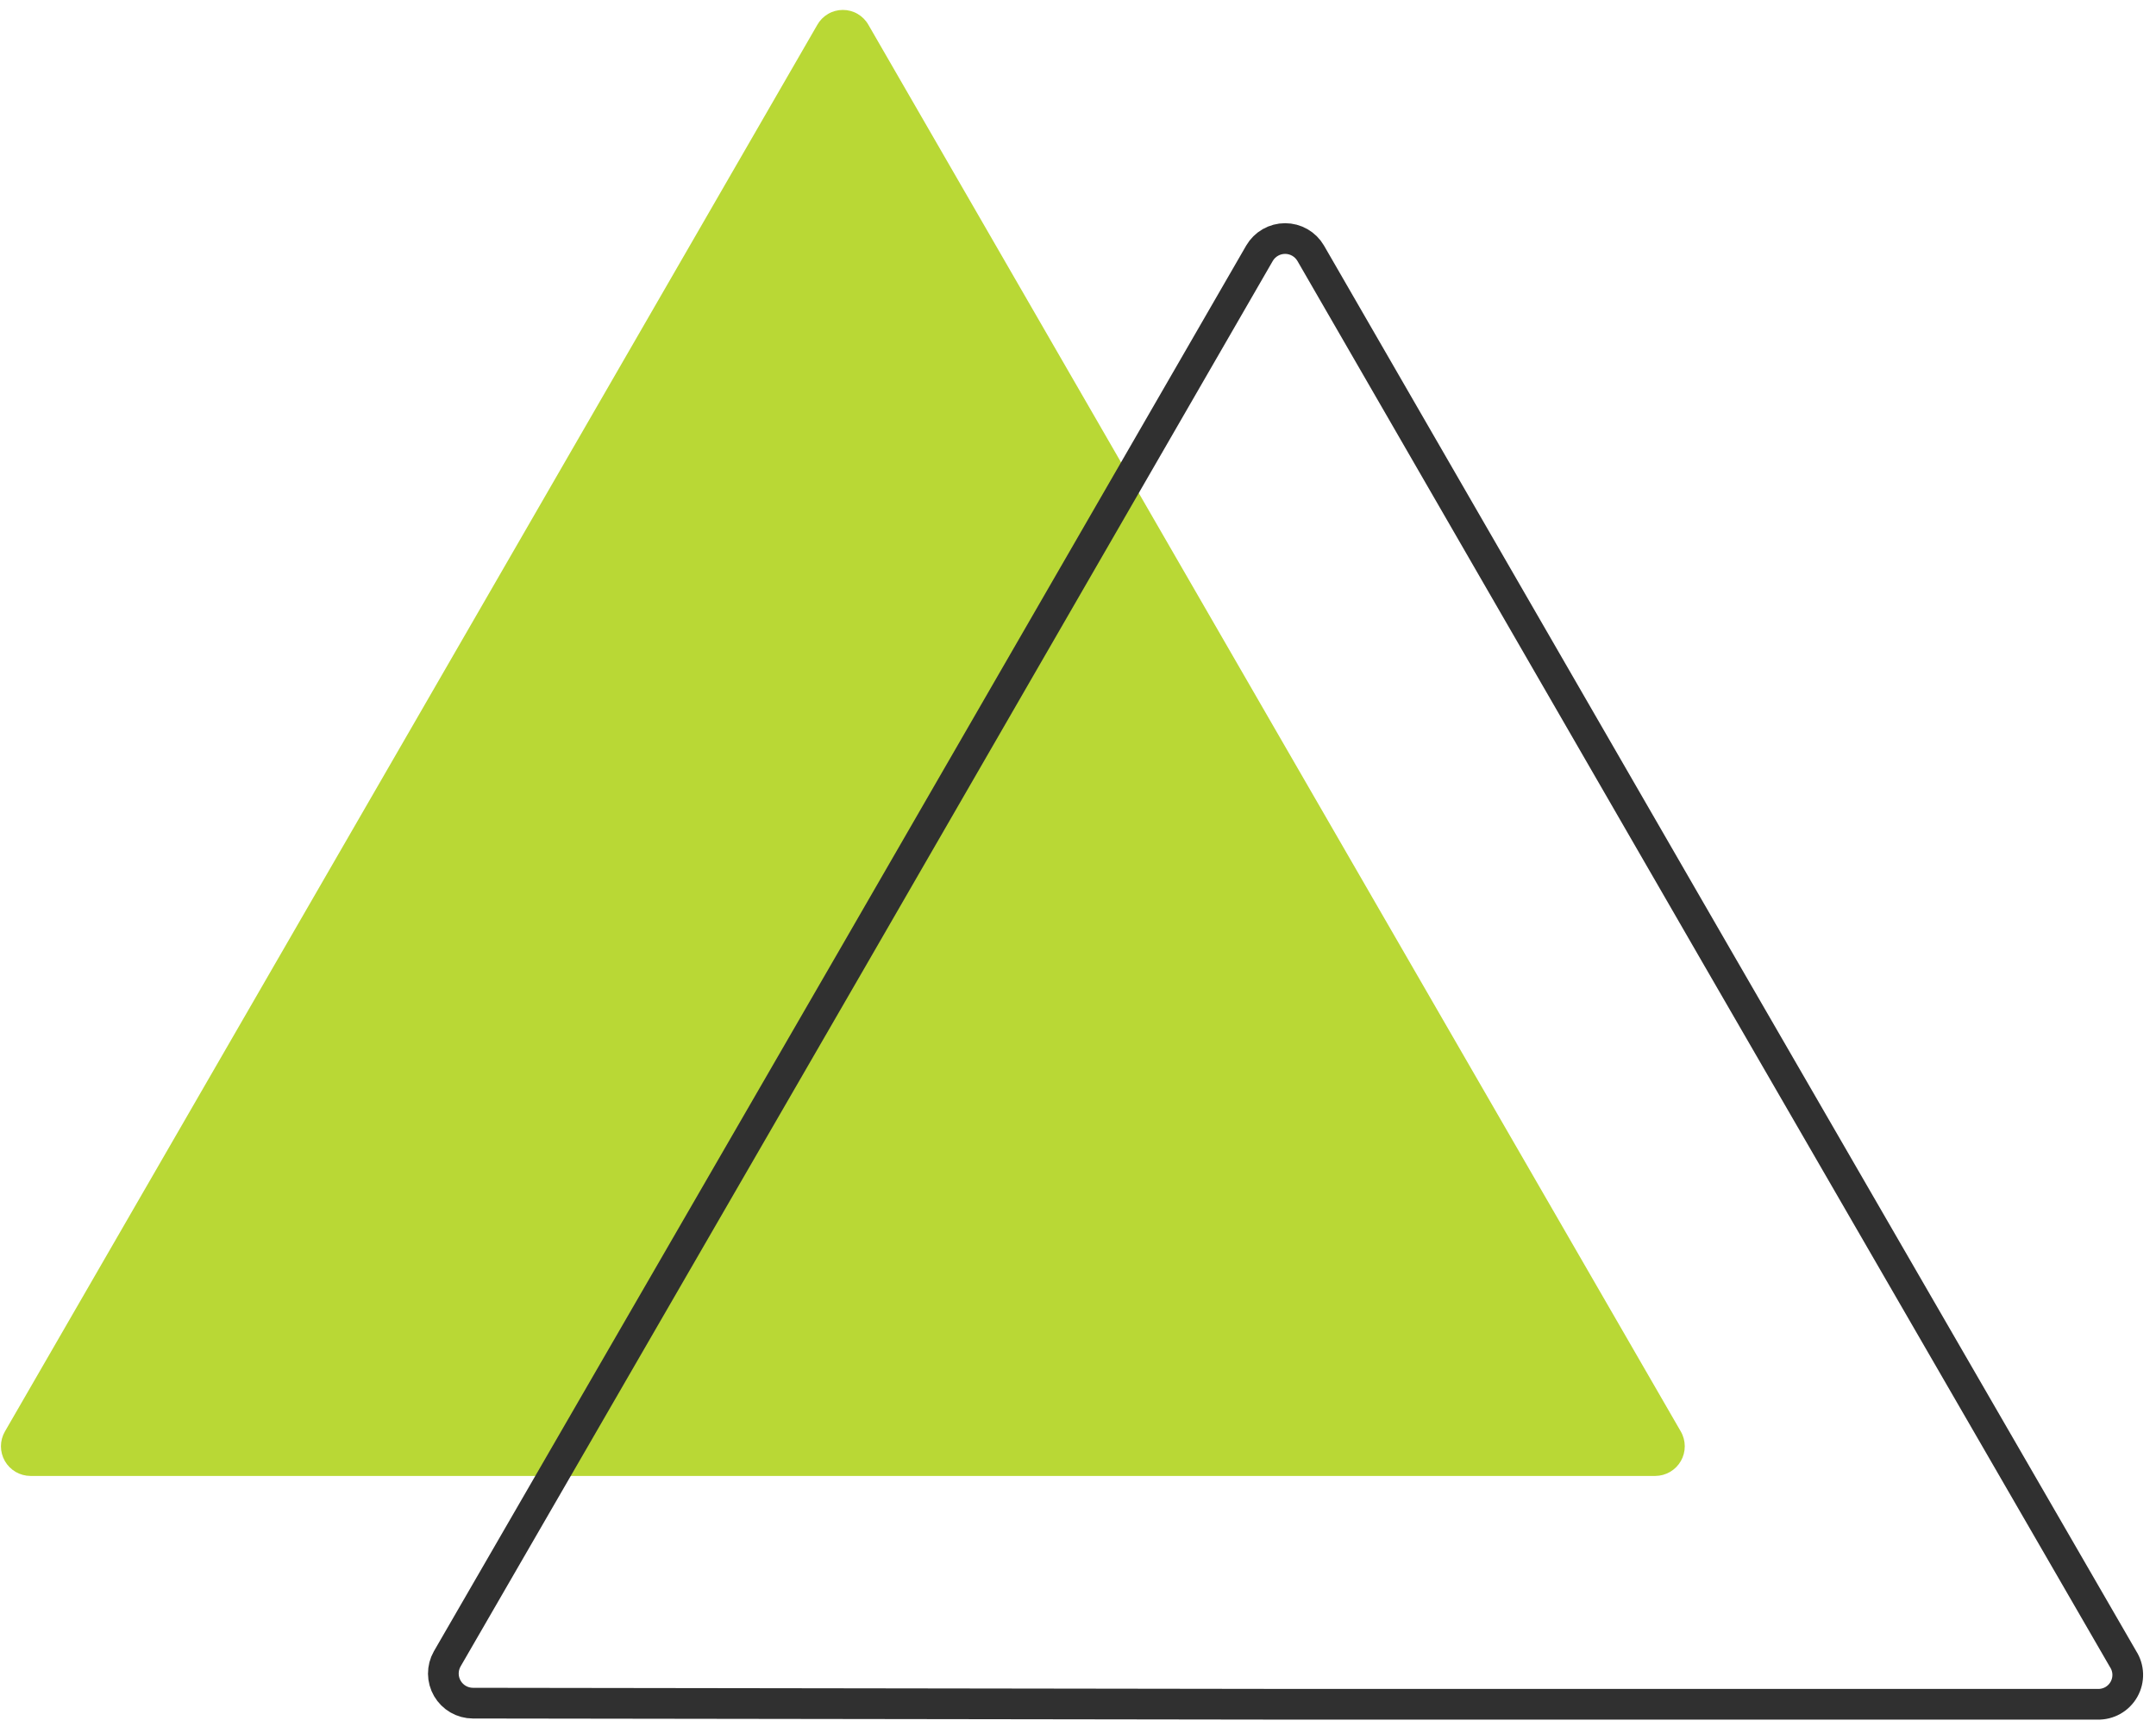 <svg width="204" height="164" viewBox="0 0 204 164" fill="none" xmlns="http://www.w3.org/2000/svg">
<g clip-path="url(#clip0_50_404)">
<path d="M79.737 139.686L156.63 139.686C157.12 139.683 157.601 139.55 158.024 139.303C158.447 139.055 158.798 138.701 159.042 138.275C159.286 137.85 159.413 137.368 159.412 136.877C159.411 136.387 159.282 135.905 159.037 135.481L120.604 68.931L82.171 2.354C81.929 1.925 81.578 1.568 81.153 1.319C80.727 1.07 80.243 0.939 79.751 0.939C79.258 0.939 78.774 1.07 78.349 1.319C77.924 1.568 77.572 1.925 77.331 2.354L38.898 68.931L0.465 135.481C0.22 135.905 0.09 136.387 0.089 136.877C0.088 137.368 0.216 137.85 0.459 138.275C0.703 138.701 1.054 139.055 1.477 139.303C1.901 139.55 2.381 139.683 2.872 139.686L79.737 139.686Z" fill="#B9D835"/>
<path d="M121.609 161.296L198.474 161.296C198.98 161.31 199.48 161.185 199.92 160.936C200.36 160.686 200.723 160.321 200.971 159.88C201.219 159.439 201.341 158.939 201.326 158.433C201.31 157.928 201.156 157.436 200.881 157.011L162.449 90.541L124.016 23.965C123.769 23.542 123.415 23.191 122.991 22.948C122.566 22.704 122.085 22.576 121.596 22.576C121.106 22.576 120.625 22.704 120.201 22.948C119.776 23.191 119.422 23.542 119.175 23.965L80.743 90.541L42.31 157.011C42.07 157.437 41.946 157.918 41.949 158.407C41.953 158.896 42.084 159.375 42.33 159.798C42.576 160.22 42.928 160.571 43.351 160.815C43.775 161.059 44.254 161.189 44.743 161.191L121.609 161.296Z" stroke="#303030" stroke-width="2.905" stroke-miterlimit="10"/>
</g>
<defs>
<clipPath id="clip0_50_404">
<rect width="203.062" height="162.222" fill="white" transform="matrix(-1 -8.74228e-08 -8.74228e-08 1 203.156 0.953)"/>
</clipPath>
</defs>
</svg>
